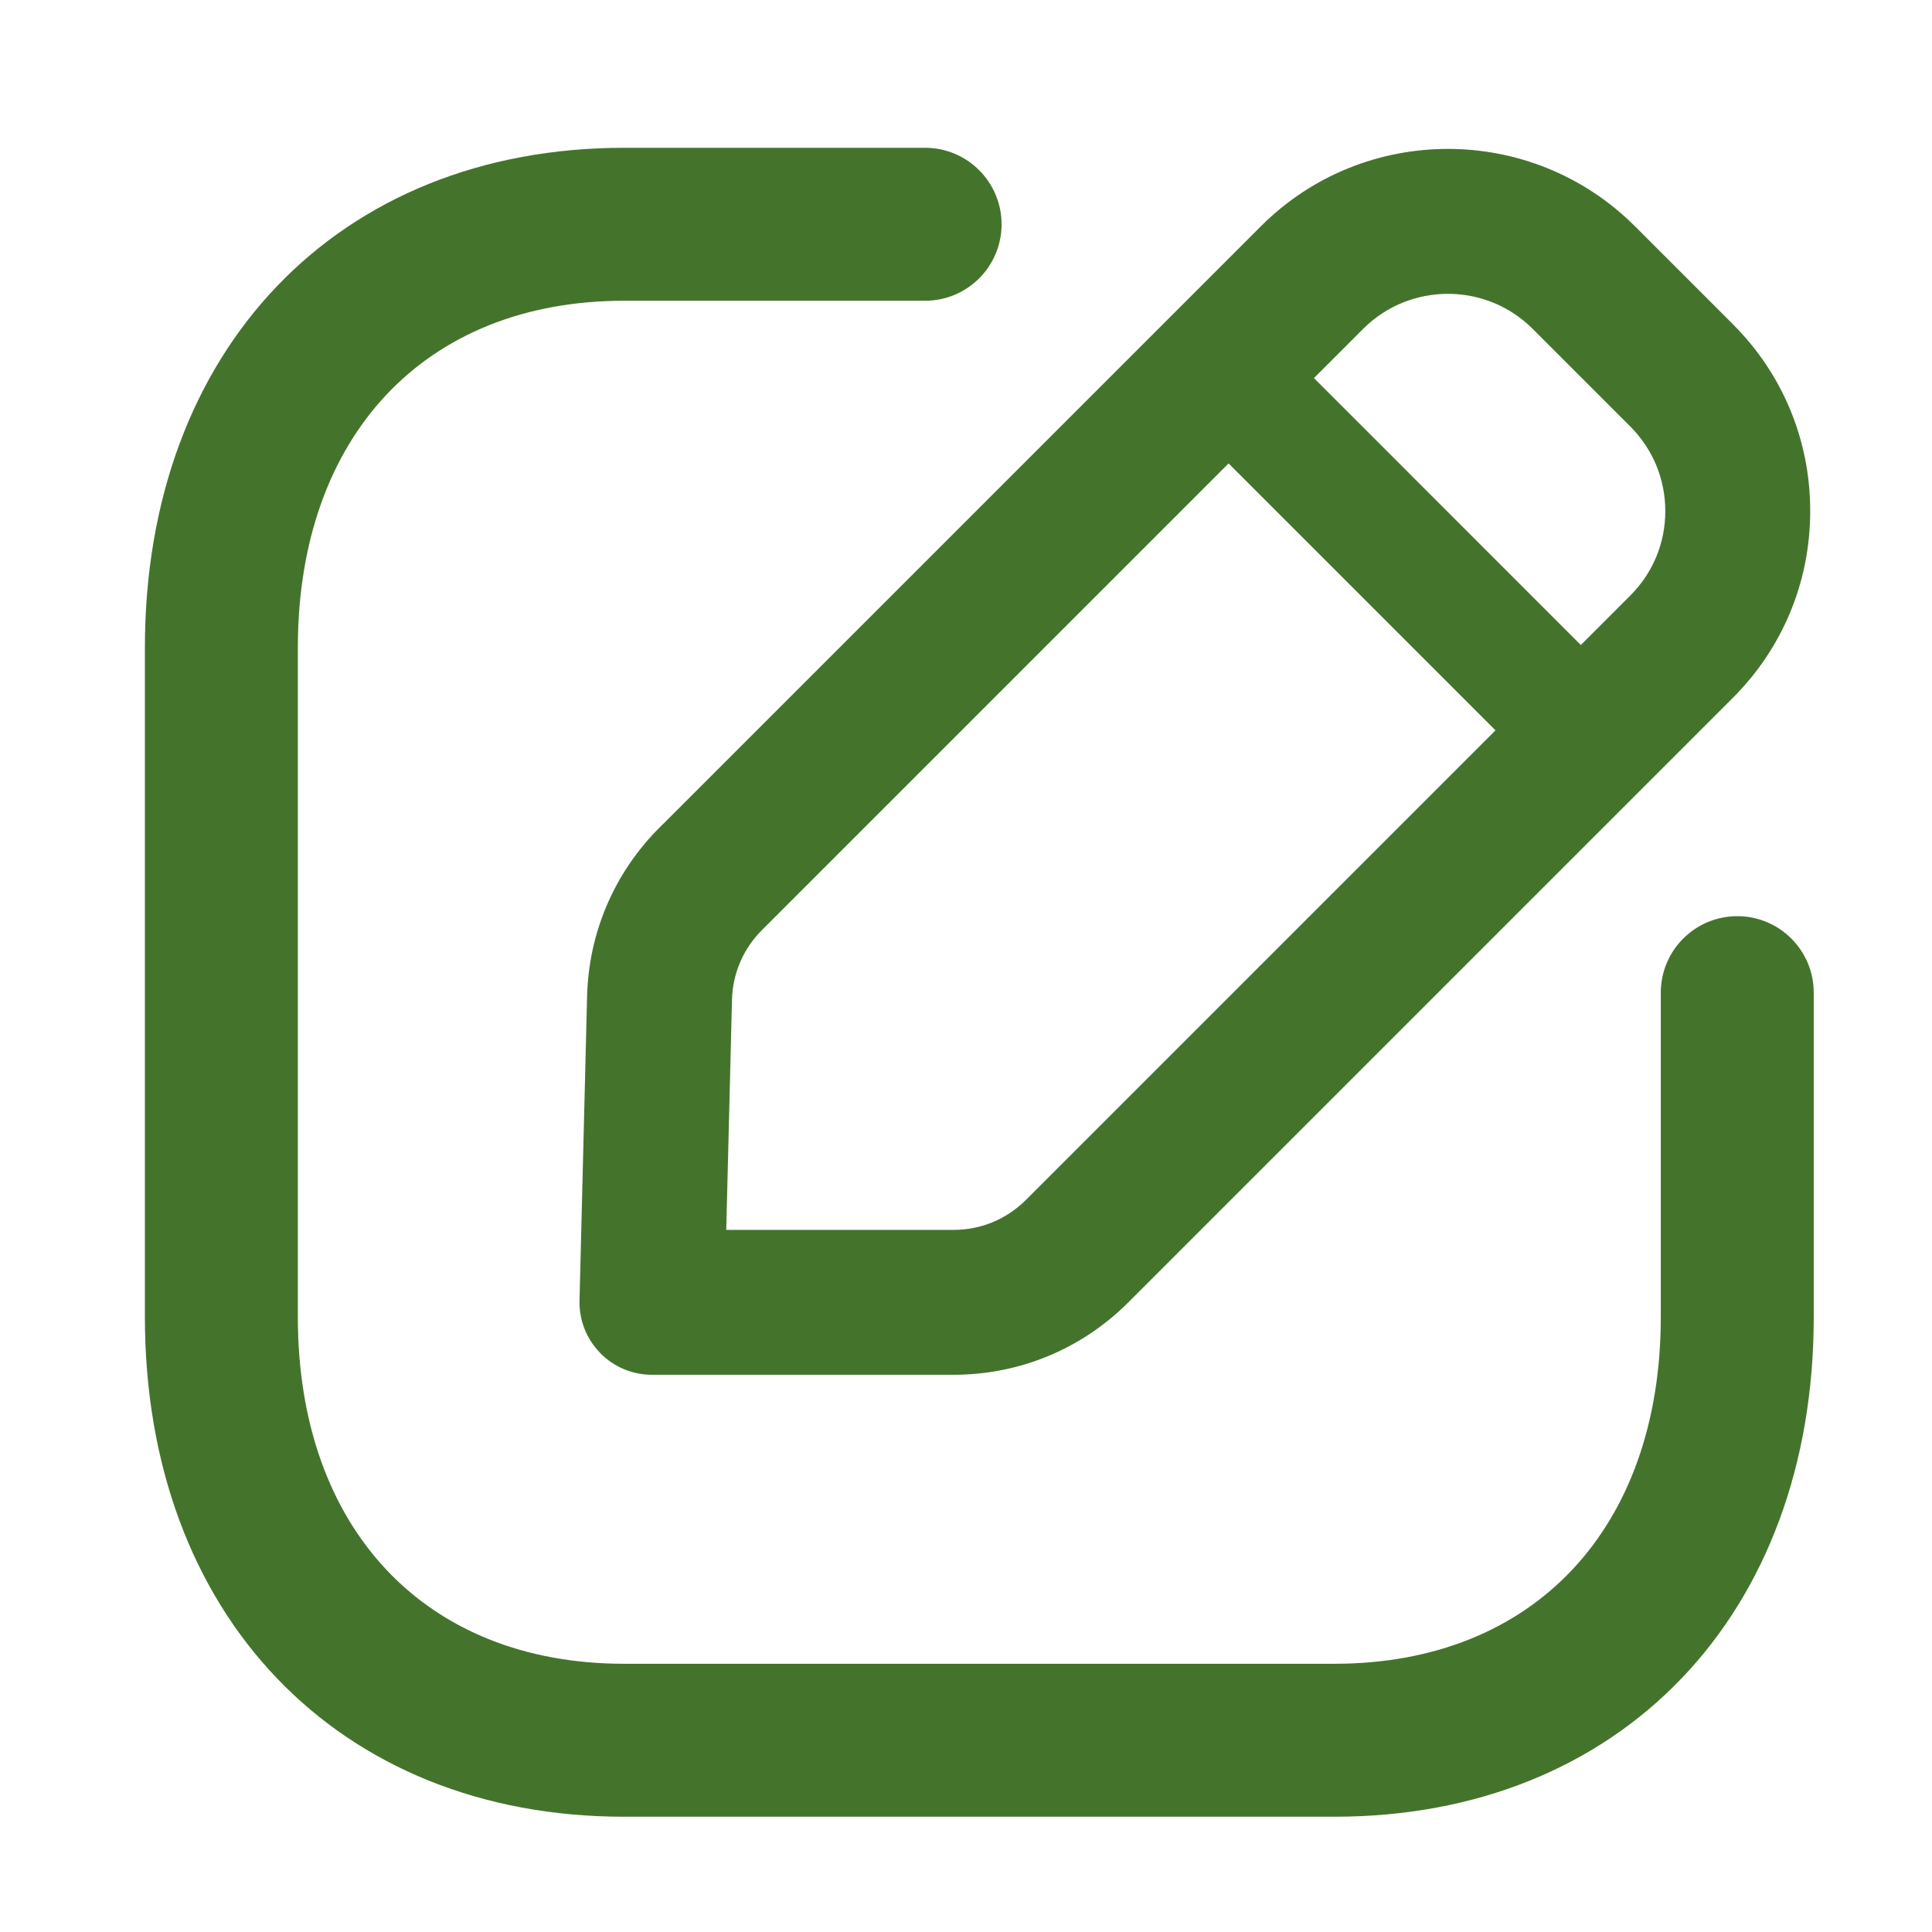 <svg width="24" height="24" viewBox="0 0 24 24" fill="none" xmlns="http://www.w3.org/2000/svg">
<path fill-rule="evenodd" clip-rule="evenodd" d="M16.577 22.368H7.753C4.312 22.368 2 19.953 2 16.359V8.045C2 4.451 4.312 2.036 7.753 2.036H11.492C11.906 2.036 12.242 2.372 12.242 2.786C12.242 3.2 11.906 3.536 11.492 3.536H7.753C5.169 3.536 3.5 5.306 3.5 8.045V16.359C3.5 19.098 5.169 20.868 7.753 20.868H16.577C19.161 20.868 20.831 19.098 20.831 16.359V12.331C20.831 11.917 21.167 11.581 21.581 11.581C21.995 11.581 22.331 11.917 22.331 12.331V16.359C22.331 19.953 20.018 22.368 16.577 22.368Z" fill="#44742C" stroke="#44742C" stroke-width="0.4"/>
<path fill-rule="evenodd" clip-rule="evenodd" d="M8.868 15.428H11.845C12.225 15.428 12.581 15.281 12.85 15.012L20.359 7.503C20.667 7.195 20.837 6.785 20.837 6.349C20.837 5.912 20.667 5.501 20.359 5.193L19.142 3.976C18.505 3.341 17.469 3.341 16.831 3.976L9.358 11.449C9.099 11.708 8.952 12.052 8.943 12.417L8.868 15.428ZM11.845 16.928H8.099C7.897 16.928 7.703 16.846 7.562 16.701C7.421 16.557 7.344 16.362 7.349 16.159L7.443 12.38C7.462 11.628 7.765 10.921 8.297 10.388H8.298L15.771 2.915C16.993 1.695 18.98 1.695 20.202 2.915L21.419 4.132C22.012 4.724 22.338 5.511 22.337 6.349C22.337 7.187 22.011 7.973 21.419 8.564L13.91 16.073C13.359 16.624 12.625 16.928 11.845 16.928V16.928Z" fill="#44742C"/>
<path d="M8.868 15.428L8.718 15.424L8.714 15.578H8.868V15.428ZM12.85 15.012L12.744 14.906L12.85 15.012ZM20.359 7.503L20.465 7.609L20.359 7.503ZM20.359 5.193L20.465 5.087L20.465 5.087L20.359 5.193ZM19.142 3.976L19.248 3.87L19.248 3.87L19.142 3.976ZM16.831 3.976L16.725 3.87L16.725 3.87L16.831 3.976ZM9.358 11.449L9.464 11.555L9.464 11.555L9.358 11.449ZM8.943 12.417L9.093 12.421L9.093 12.421L8.943 12.417ZM7.562 16.701L7.669 16.596L7.669 16.596L7.562 16.701ZM7.349 16.159L7.199 16.155L7.199 16.155L7.349 16.159ZM7.443 12.38L7.293 12.376L7.293 12.376L7.443 12.38ZM8.297 10.388V10.238H8.235L8.191 10.282L8.297 10.388ZM8.298 10.388V10.538H8.36L8.404 10.494L8.298 10.388ZM15.771 2.915L15.665 2.809L15.665 2.809L15.771 2.915ZM20.202 2.915L20.308 2.809L20.308 2.809L20.202 2.915ZM21.419 4.132L21.313 4.238L21.313 4.238L21.419 4.132ZM22.337 6.349L22.187 6.349V6.349H22.337ZM21.419 8.564L21.313 8.458L21.313 8.458L21.419 8.564ZM13.91 16.073L13.804 15.967L13.804 15.967L13.91 16.073ZM8.868 15.578H11.845V15.278H8.868V15.578ZM11.845 15.578C12.264 15.578 12.659 15.415 12.956 15.118L12.744 14.906C12.503 15.147 12.185 15.278 11.845 15.278V15.578ZM12.956 15.118L20.465 7.609L20.253 7.397L12.744 14.906L12.956 15.118ZM20.465 7.609C20.801 7.273 20.987 6.825 20.987 6.349H20.687C20.687 6.745 20.533 7.117 20.253 7.397L20.465 7.609ZM20.987 6.349C20.987 5.872 20.801 5.423 20.465 5.087L20.253 5.299C20.532 5.579 20.687 5.952 20.687 6.349H20.987ZM20.465 5.087L19.248 3.87L19.036 4.082L20.253 5.299L20.465 5.087ZM19.248 3.87C18.552 3.176 17.421 3.176 16.725 3.87L16.937 4.082C17.516 3.506 18.457 3.506 19.036 4.082L19.248 3.87ZM16.725 3.87L9.252 11.343L9.464 11.555L16.937 4.082L16.725 3.87ZM9.252 11.343C8.965 11.629 8.803 12.01 8.793 12.413L9.093 12.421C9.101 12.094 9.232 11.787 9.464 11.555L9.252 11.343ZM8.793 12.413L8.718 15.424L9.018 15.432L9.093 12.421L8.793 12.413ZM11.845 16.778H8.099V17.078H11.845V16.778ZM8.099 16.778C7.937 16.778 7.782 16.712 7.669 16.596L7.454 16.806C7.623 16.98 7.856 17.078 8.099 17.078V16.778ZM7.669 16.596C7.556 16.481 7.495 16.325 7.499 16.163L7.199 16.155C7.193 16.399 7.285 16.633 7.455 16.806L7.669 16.596ZM7.499 16.163L7.593 12.384L7.293 12.376L7.199 16.155L7.499 16.163ZM7.593 12.384C7.611 11.67 7.898 11 8.403 10.494L8.191 10.282C7.631 10.842 7.313 11.586 7.293 12.376L7.593 12.384ZM8.297 10.538H8.298V10.238H8.297V10.538ZM8.404 10.494L15.877 3.021L15.665 2.809L8.192 10.282L8.404 10.494ZM15.877 3.021C17.04 1.86 18.932 1.86 20.096 3.021L20.308 2.809C19.027 1.53 16.945 1.53 15.665 2.809L15.877 3.021ZM20.096 3.021L21.313 4.238L21.525 4.026L20.308 2.809L20.096 3.021ZM21.313 4.238C21.878 4.802 22.188 5.551 22.187 6.349L22.487 6.349C22.488 5.471 22.146 4.646 21.525 4.026L21.313 4.238ZM22.187 6.349C22.187 7.147 21.877 7.895 21.313 8.458L21.525 8.67C22.145 8.051 22.487 7.227 22.487 6.349H22.187ZM21.313 8.458L13.804 15.967L14.016 16.179L21.525 8.67L21.313 8.458ZM13.804 15.967C13.281 16.49 12.585 16.778 11.845 16.778V17.078C12.665 17.078 13.437 16.758 14.016 16.179L13.804 15.967Z" fill="#44742C"/>
<path fill-rule="evenodd" clip-rule="evenodd" d="M19.731 9.916C19.539 9.916 19.347 9.843 19.201 9.696L14.635 5.13C14.342 4.837 14.342 4.362 14.635 4.069C14.928 3.776 15.402 3.776 15.695 4.069L20.261 8.636C20.554 8.929 20.554 9.403 20.261 9.696C20.115 9.843 19.923 9.916 19.731 9.916" fill="#44742C"/>
</svg>
